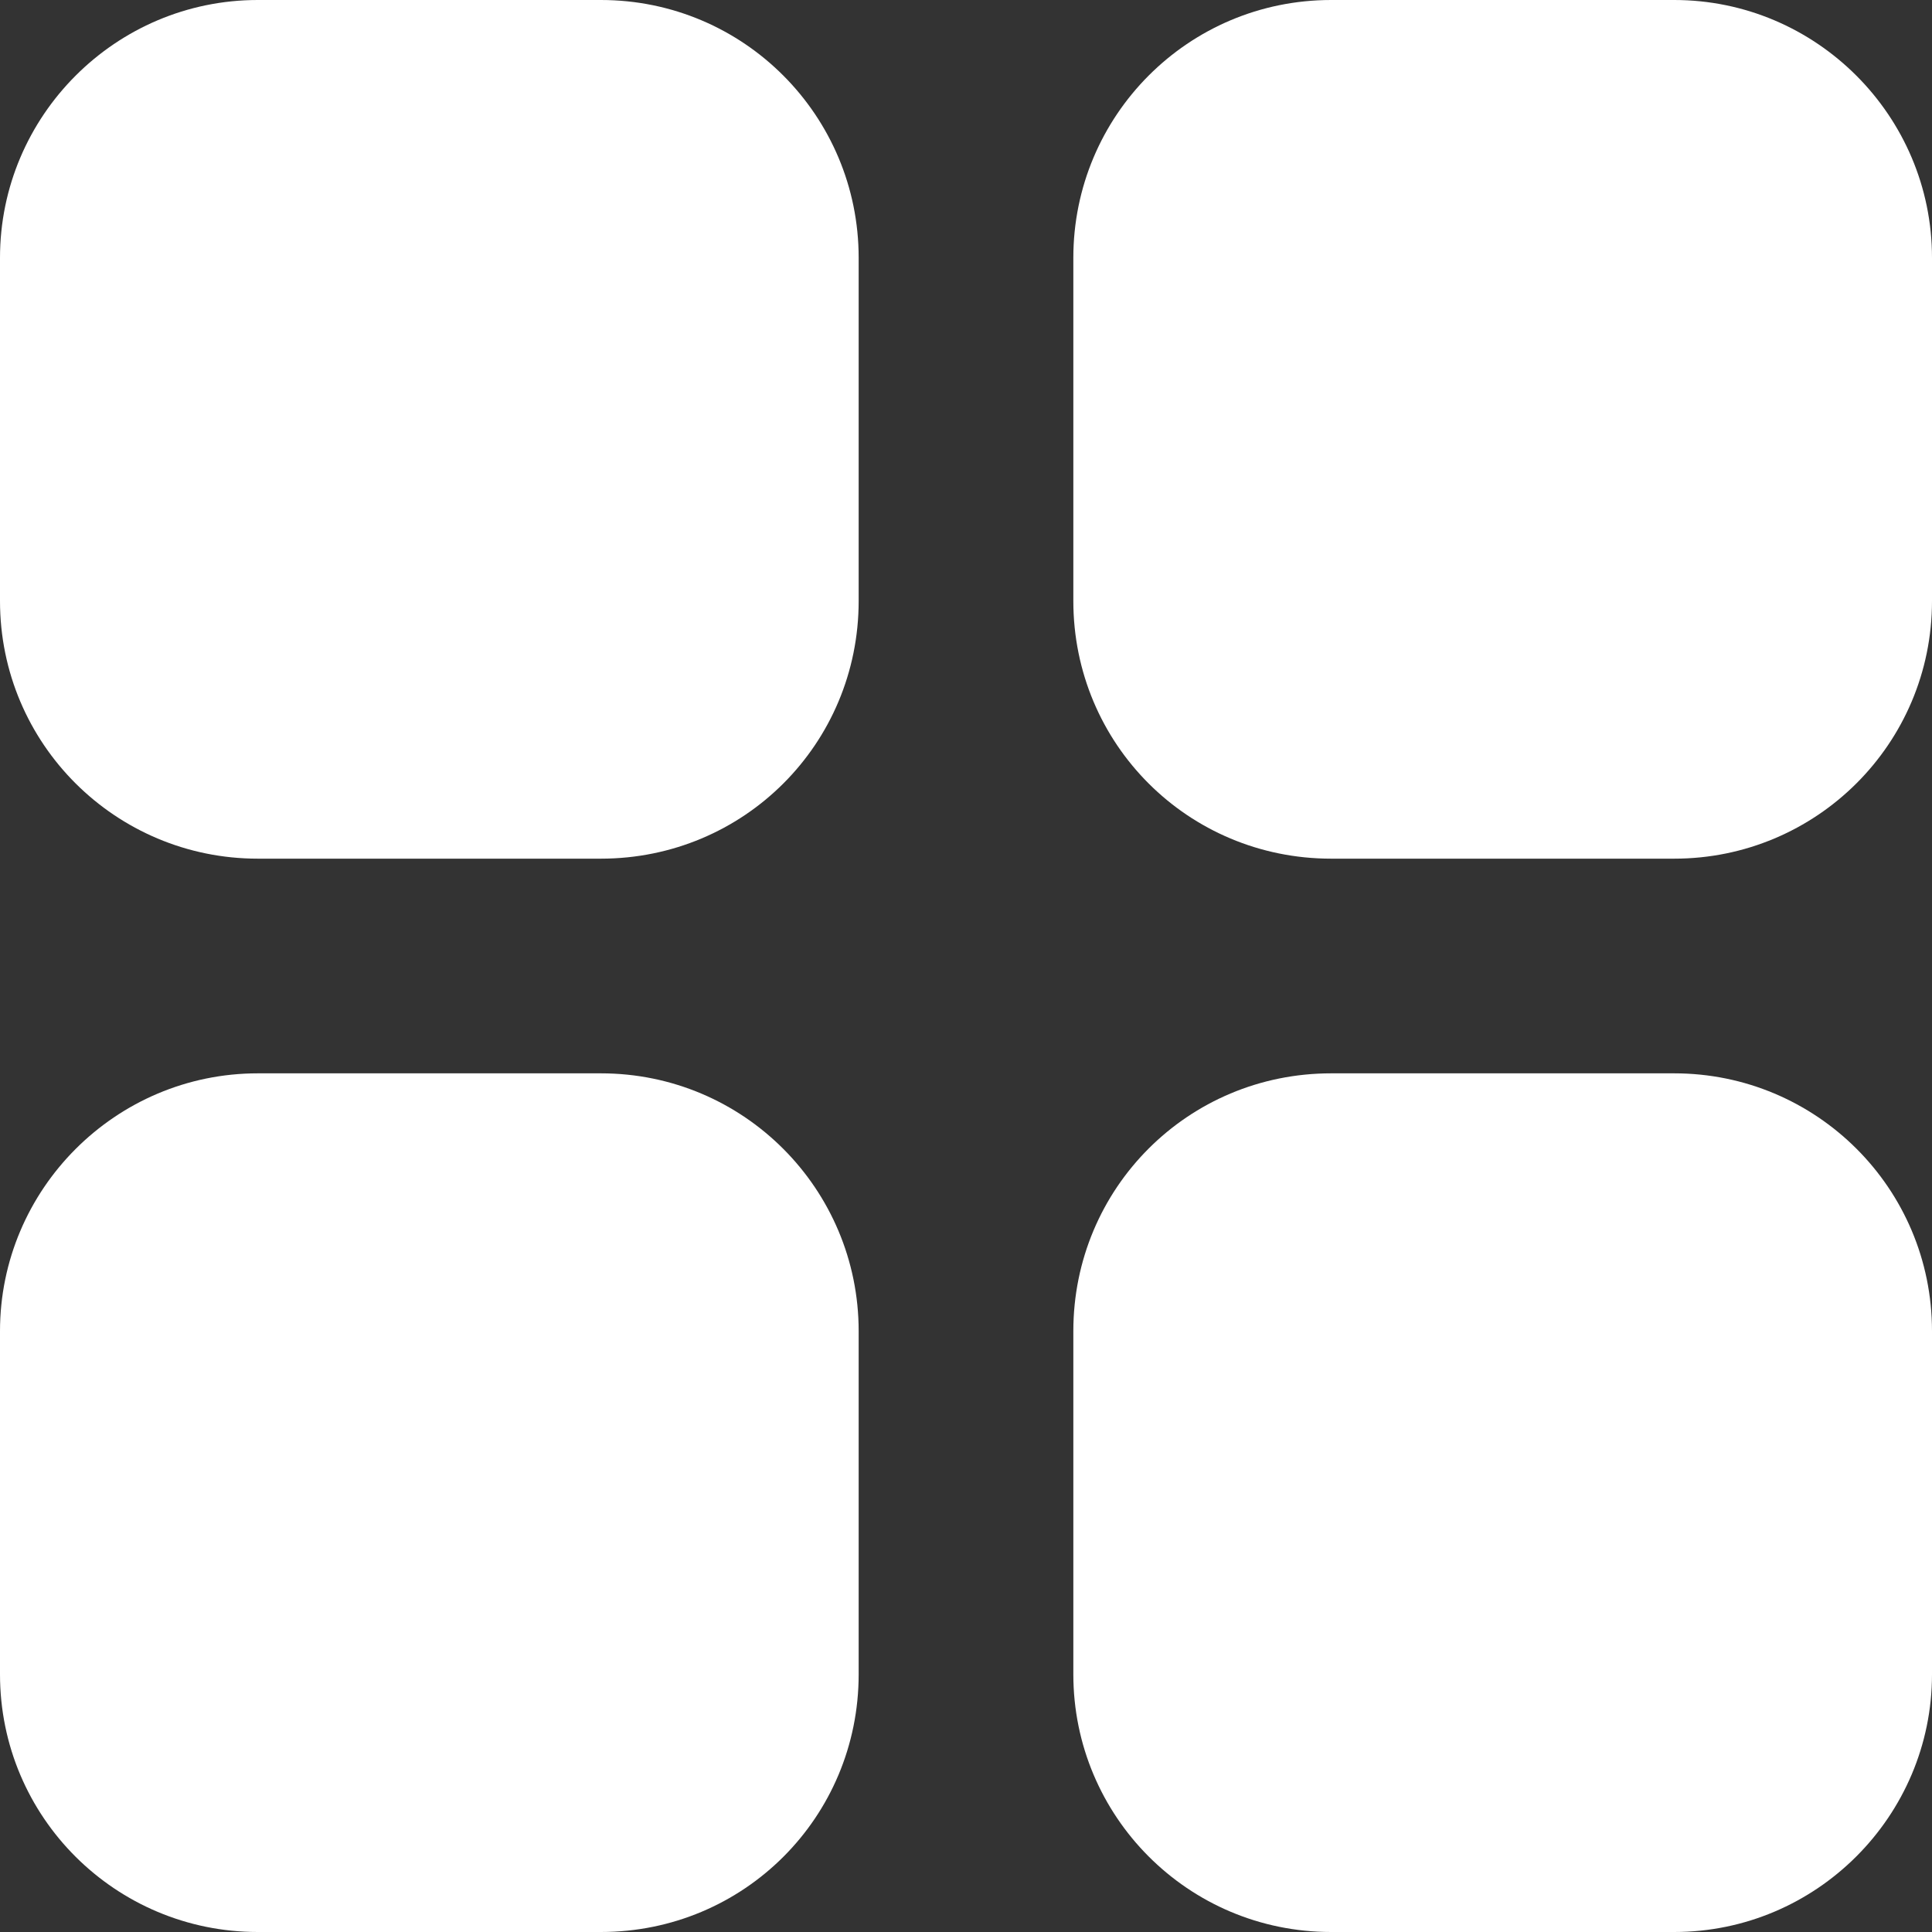 <svg width="18" height="18" viewBox="0 0 18 18" fill="none" xmlns="http://www.w3.org/2000/svg">
<rect x="0" y="0" width="18" height="18" fill="#333333" stroke="none"/>
<path d="M5.598 0H2.402C1.078 0 0 1.079 0 2.402V5.599C0 6.931 1.078 8 2.402 8H5.598C6.931 8 8 6.931 8 5.599V2.402C8 1.079 6.931 0 5.598 0Z" fill="white"/>
<path d="M5.598 10H2.402C1.078 10 0 11.079 0 12.402V15.599C0 16.931 1.078 18 2.402 18H5.598C6.931 18 8 16.931 8 15.599V12.402C8 11.079 6.931 10 5.598 10Z" fill="white"/>
<path d="M15.598 0H12.402C11.069 0 10 1.079 10 2.402V5.599C10 6.931 11.069 8 12.402 8H15.598C16.922 8 18 6.931 18 5.599V2.402C18 1.079 16.922 0 15.598 0Z" fill="white"/>
<path d="M15.598 10H12.402C11.069 10 10 11.07 10 12.402V15.599C10 16.922 11.069 18 12.402 18H15.598C16.922 18 18 16.922 18 15.599V12.402C18 11.07 16.922 10 15.598 10Z" fill="white"/>
</svg>
